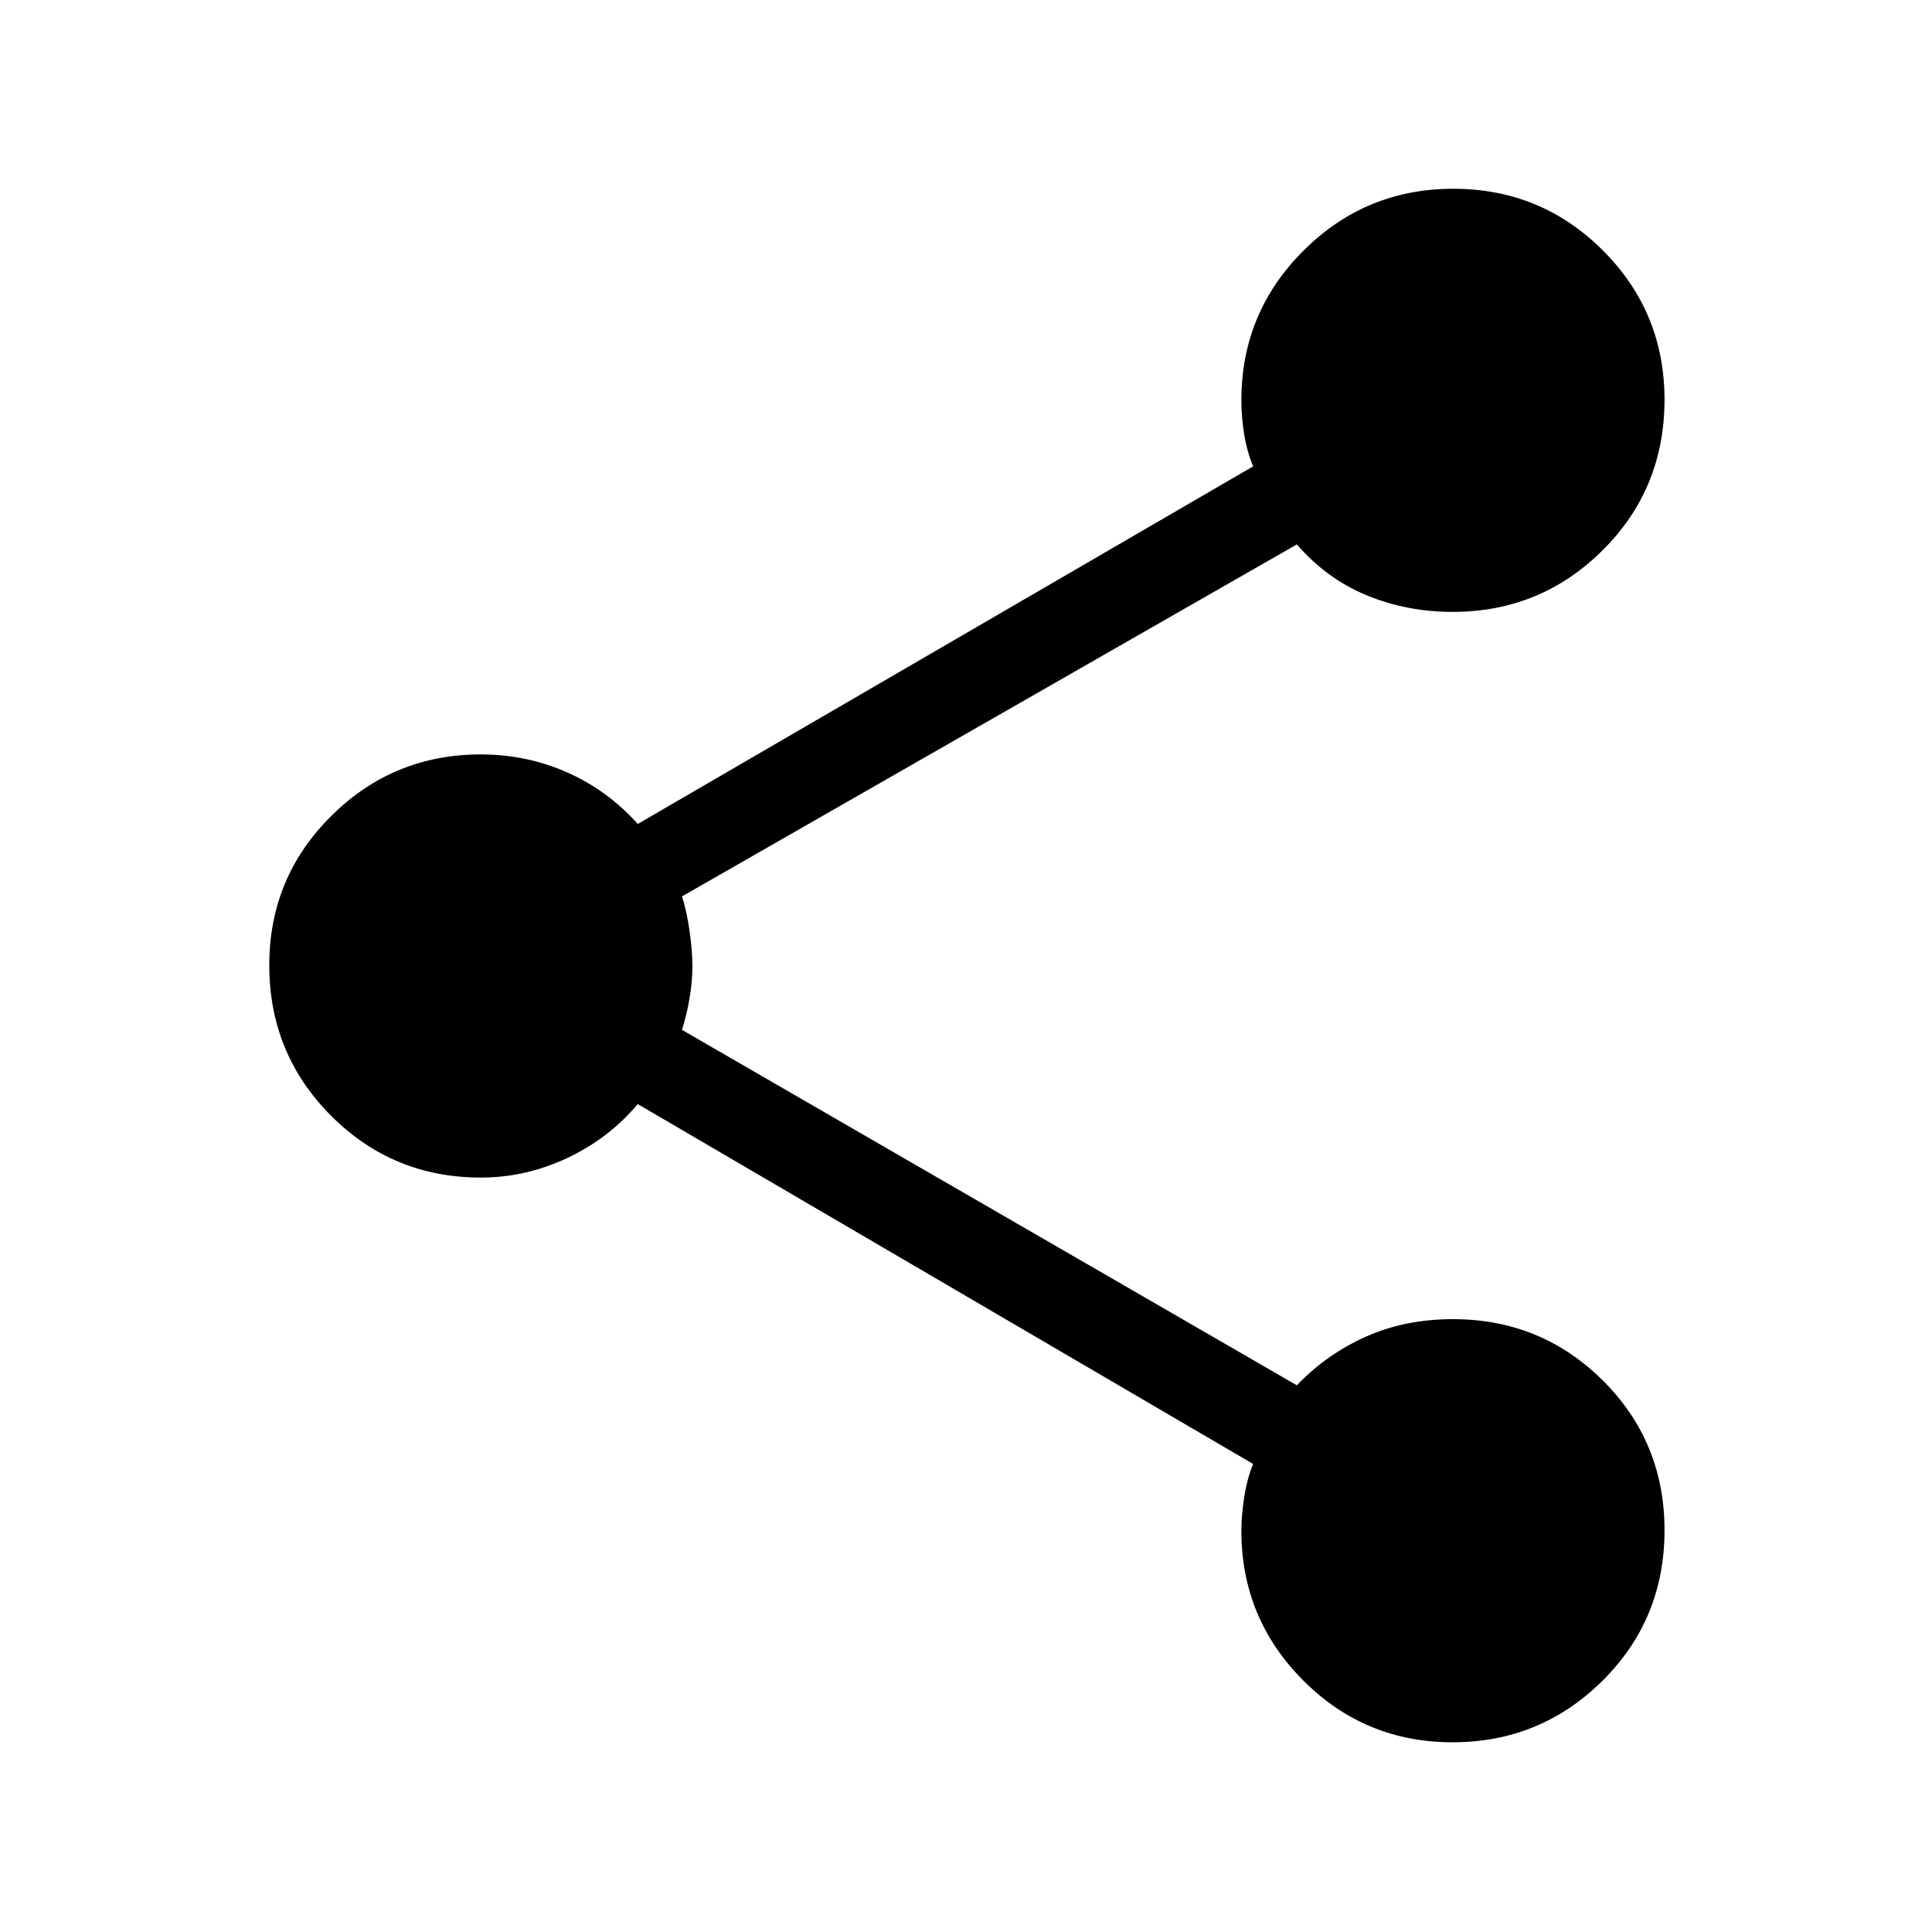 <svg xmlns="http://www.w3.org/2000/svg" height="40" viewBox="0 -960 960 960" width="40"><path d="M721.78-94.27q-43.65 0-74.3-30.81t-30.65-74.32q0-7.36 1.4-16.56t4.45-16.6L316.9-411.39q-14.46 17.16-35.11 26.84-20.64 9.68-42.83 9.68-43.85 0-74.51-30.78-30.65-30.78-30.65-74.75 0-43.56 30.78-74.14 30.78-30.59 74.34-30.59 22.64 0 42.75 8.86 20.11 8.85 35.23 25.69l305.78-177.69q-3.05-7.22-4.45-15.94-1.4-8.72-1.4-16.87 0-43.58 30.83-74.35 30.82-30.77 74.48-30.77 43.65 0 74.3 30.62 30.65 30.63 30.65 74.16 0 44.29-30.79 74.88-30.78 30.59-74.5 30.59-22.59 0-42.57-8.19-19.97-8.19-34.83-25.35L338.87-514.58q2.39 7.35 3.78 17.21 1.4 9.86 1.4 17.47 0 7.61-1.4 15.84-1.39 8.23-3.78 15.8L644.4-271.65q14.72-15.41 34.24-24.14 19.52-8.73 43.28-8.73 43.85 0 74.51 30.47 30.66 30.47 30.66 74.45 0 44.19-30.83 74.76-30.82 30.57-74.48 30.57Z"/></svg>